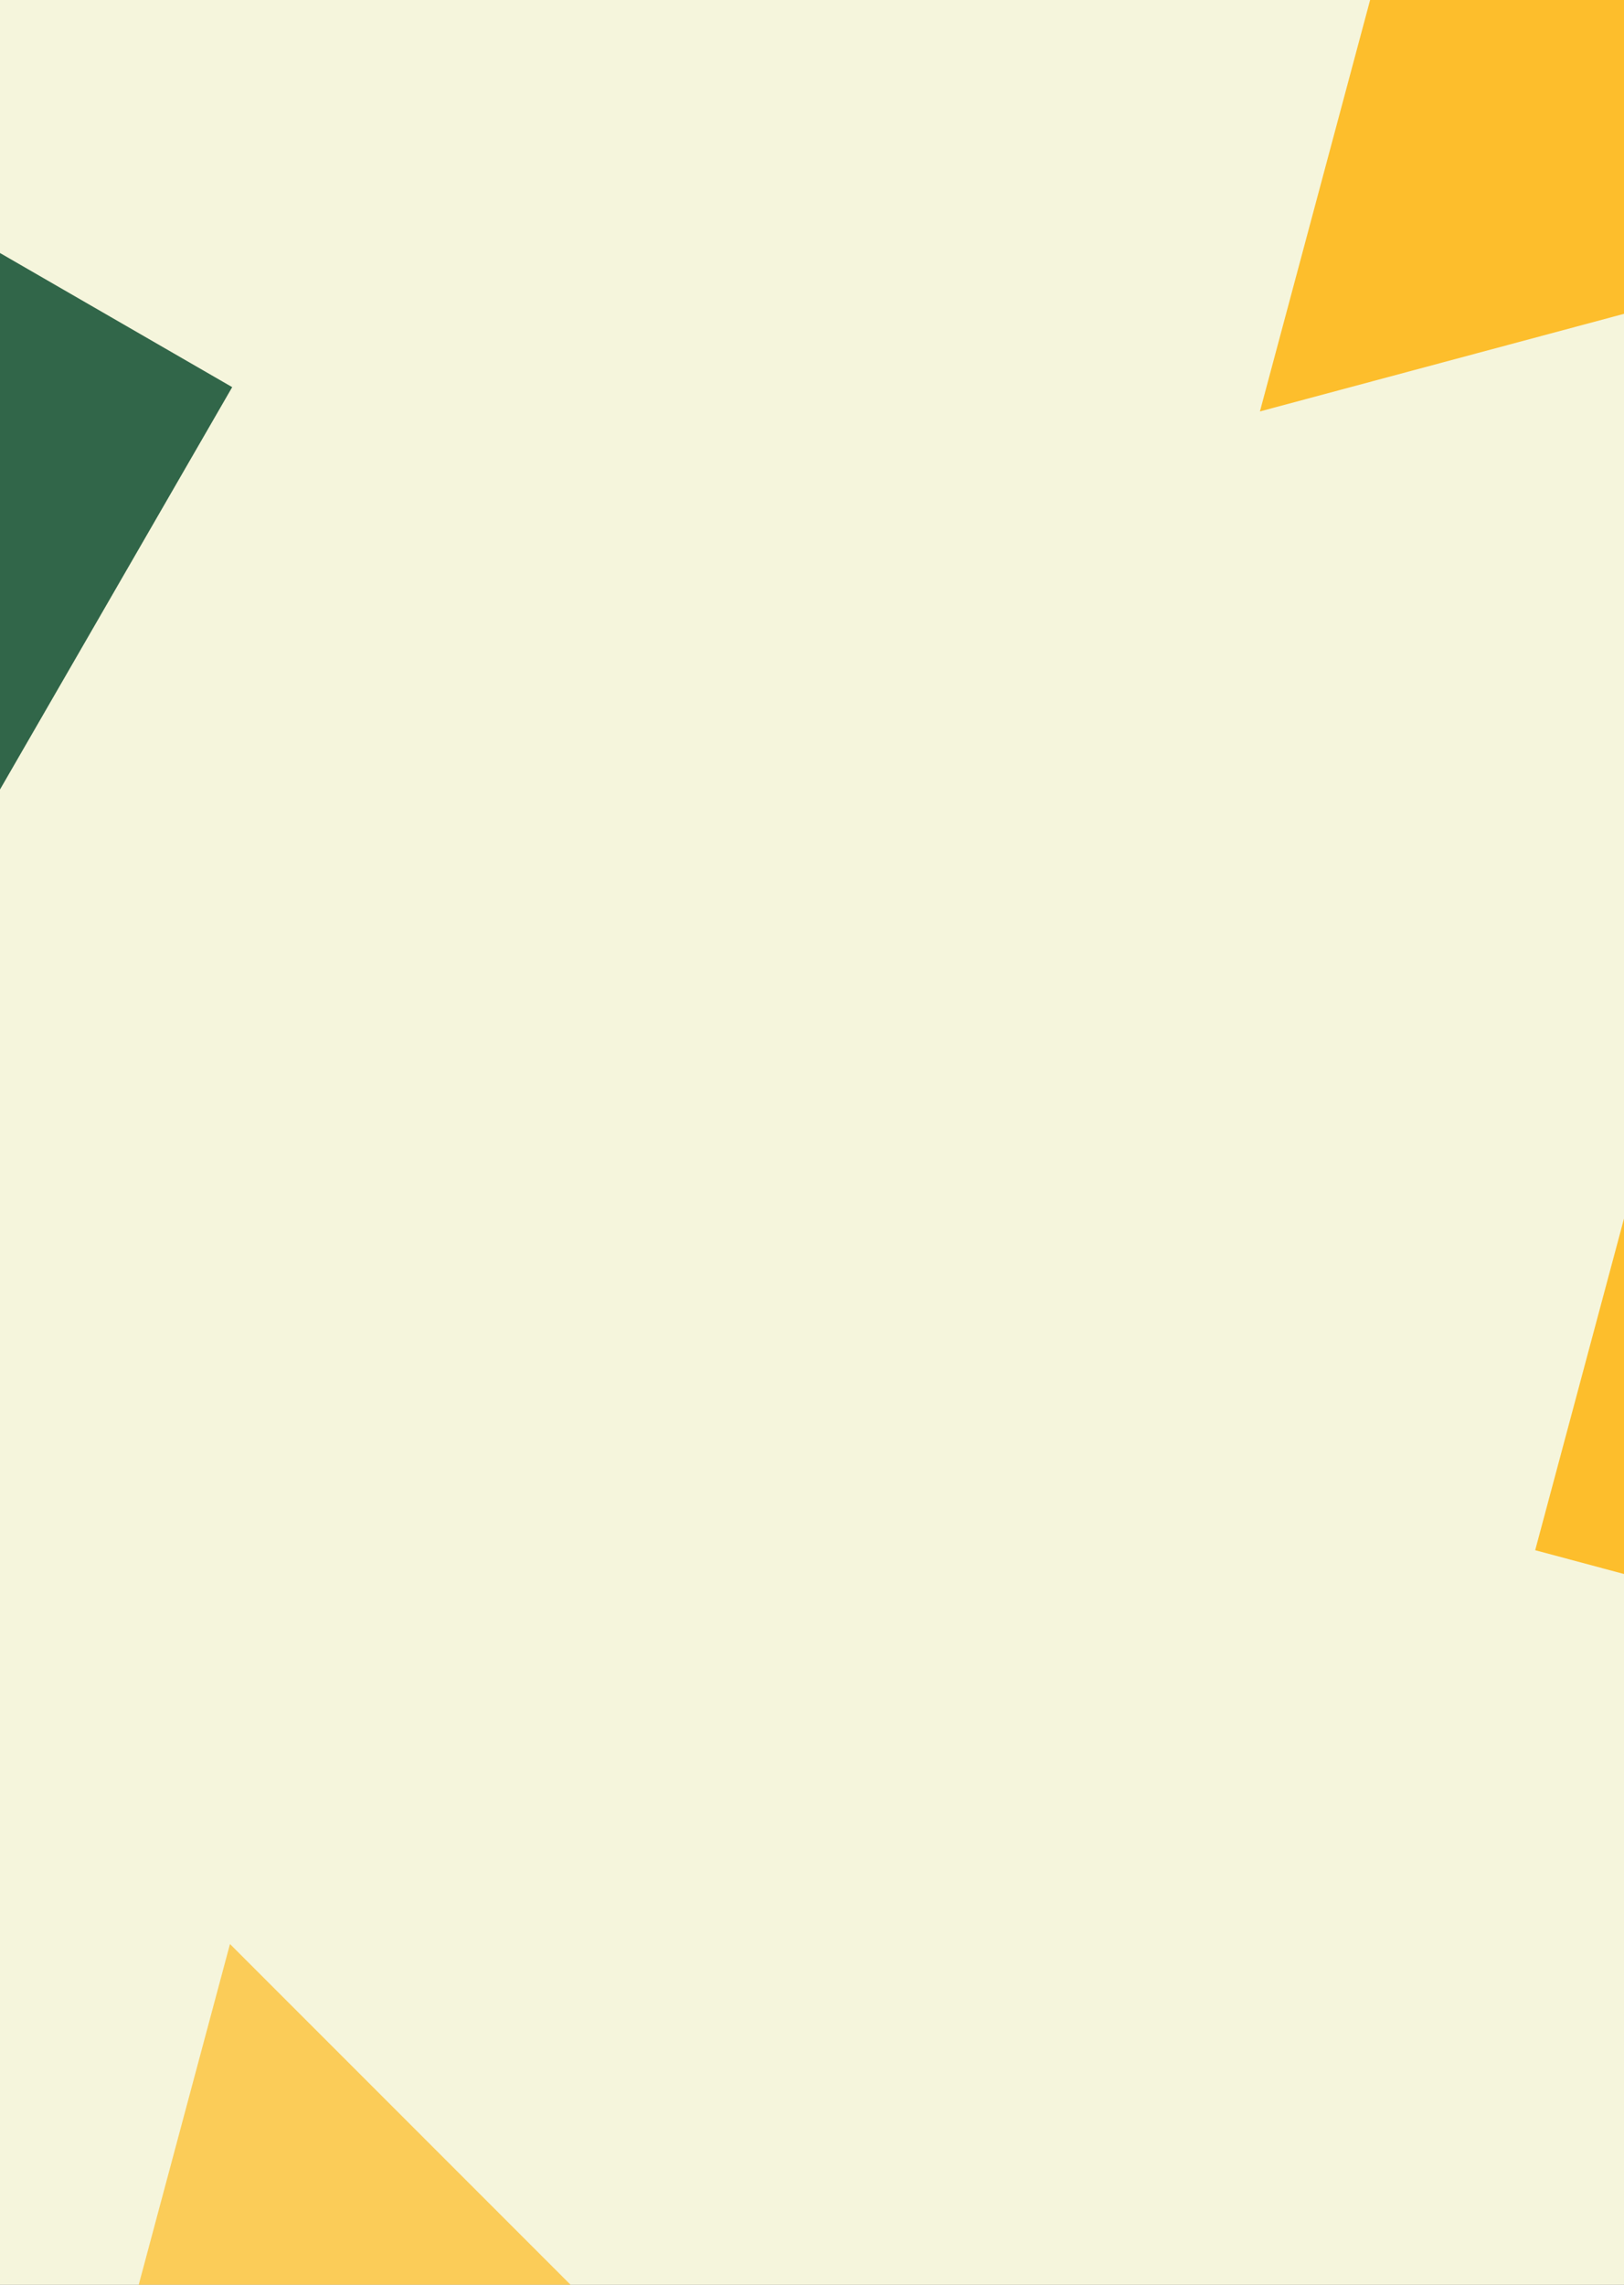 <svg width="768" height="1080" viewBox="0 0 768 1080" fill="none" xmlns="http://www.w3.org/2000/svg">
<rect x="0" y="0" width="768" height="1080" fill="#808080" stroke="none"/>
<g clip-path="url(#clip0_484_8)">
<rect width="768" height="1080" fill="#F5F5DC"/>
<rect x="803.646" y="443" width="300" height="300" transform="rotate(15 803.646 443)" fill="#FFB000" fill-opacity="0.8"/>
<path d="M-0.173 1325.48L108.761 918.934L406.374 1216.55L-0.173 1325.48Z" fill="#FFB000" fill-opacity="0.6"/>
<rect x="-150" y="33" width="300" height="300" transform="rotate(30 -150 33)" fill="#004225" fill-opacity="0.8"/>
<path d="M595.827 194.482L704.761 -212.065L1002.37 85.548L595.827 194.482Z" fill="#FFB000" fill-opacity="0.8"/>
</g>
<defs>
<clipPath id="clip0_484_8">
<rect width="768" height="1080" fill="white"/>
</clipPath>
</defs>
</svg>
